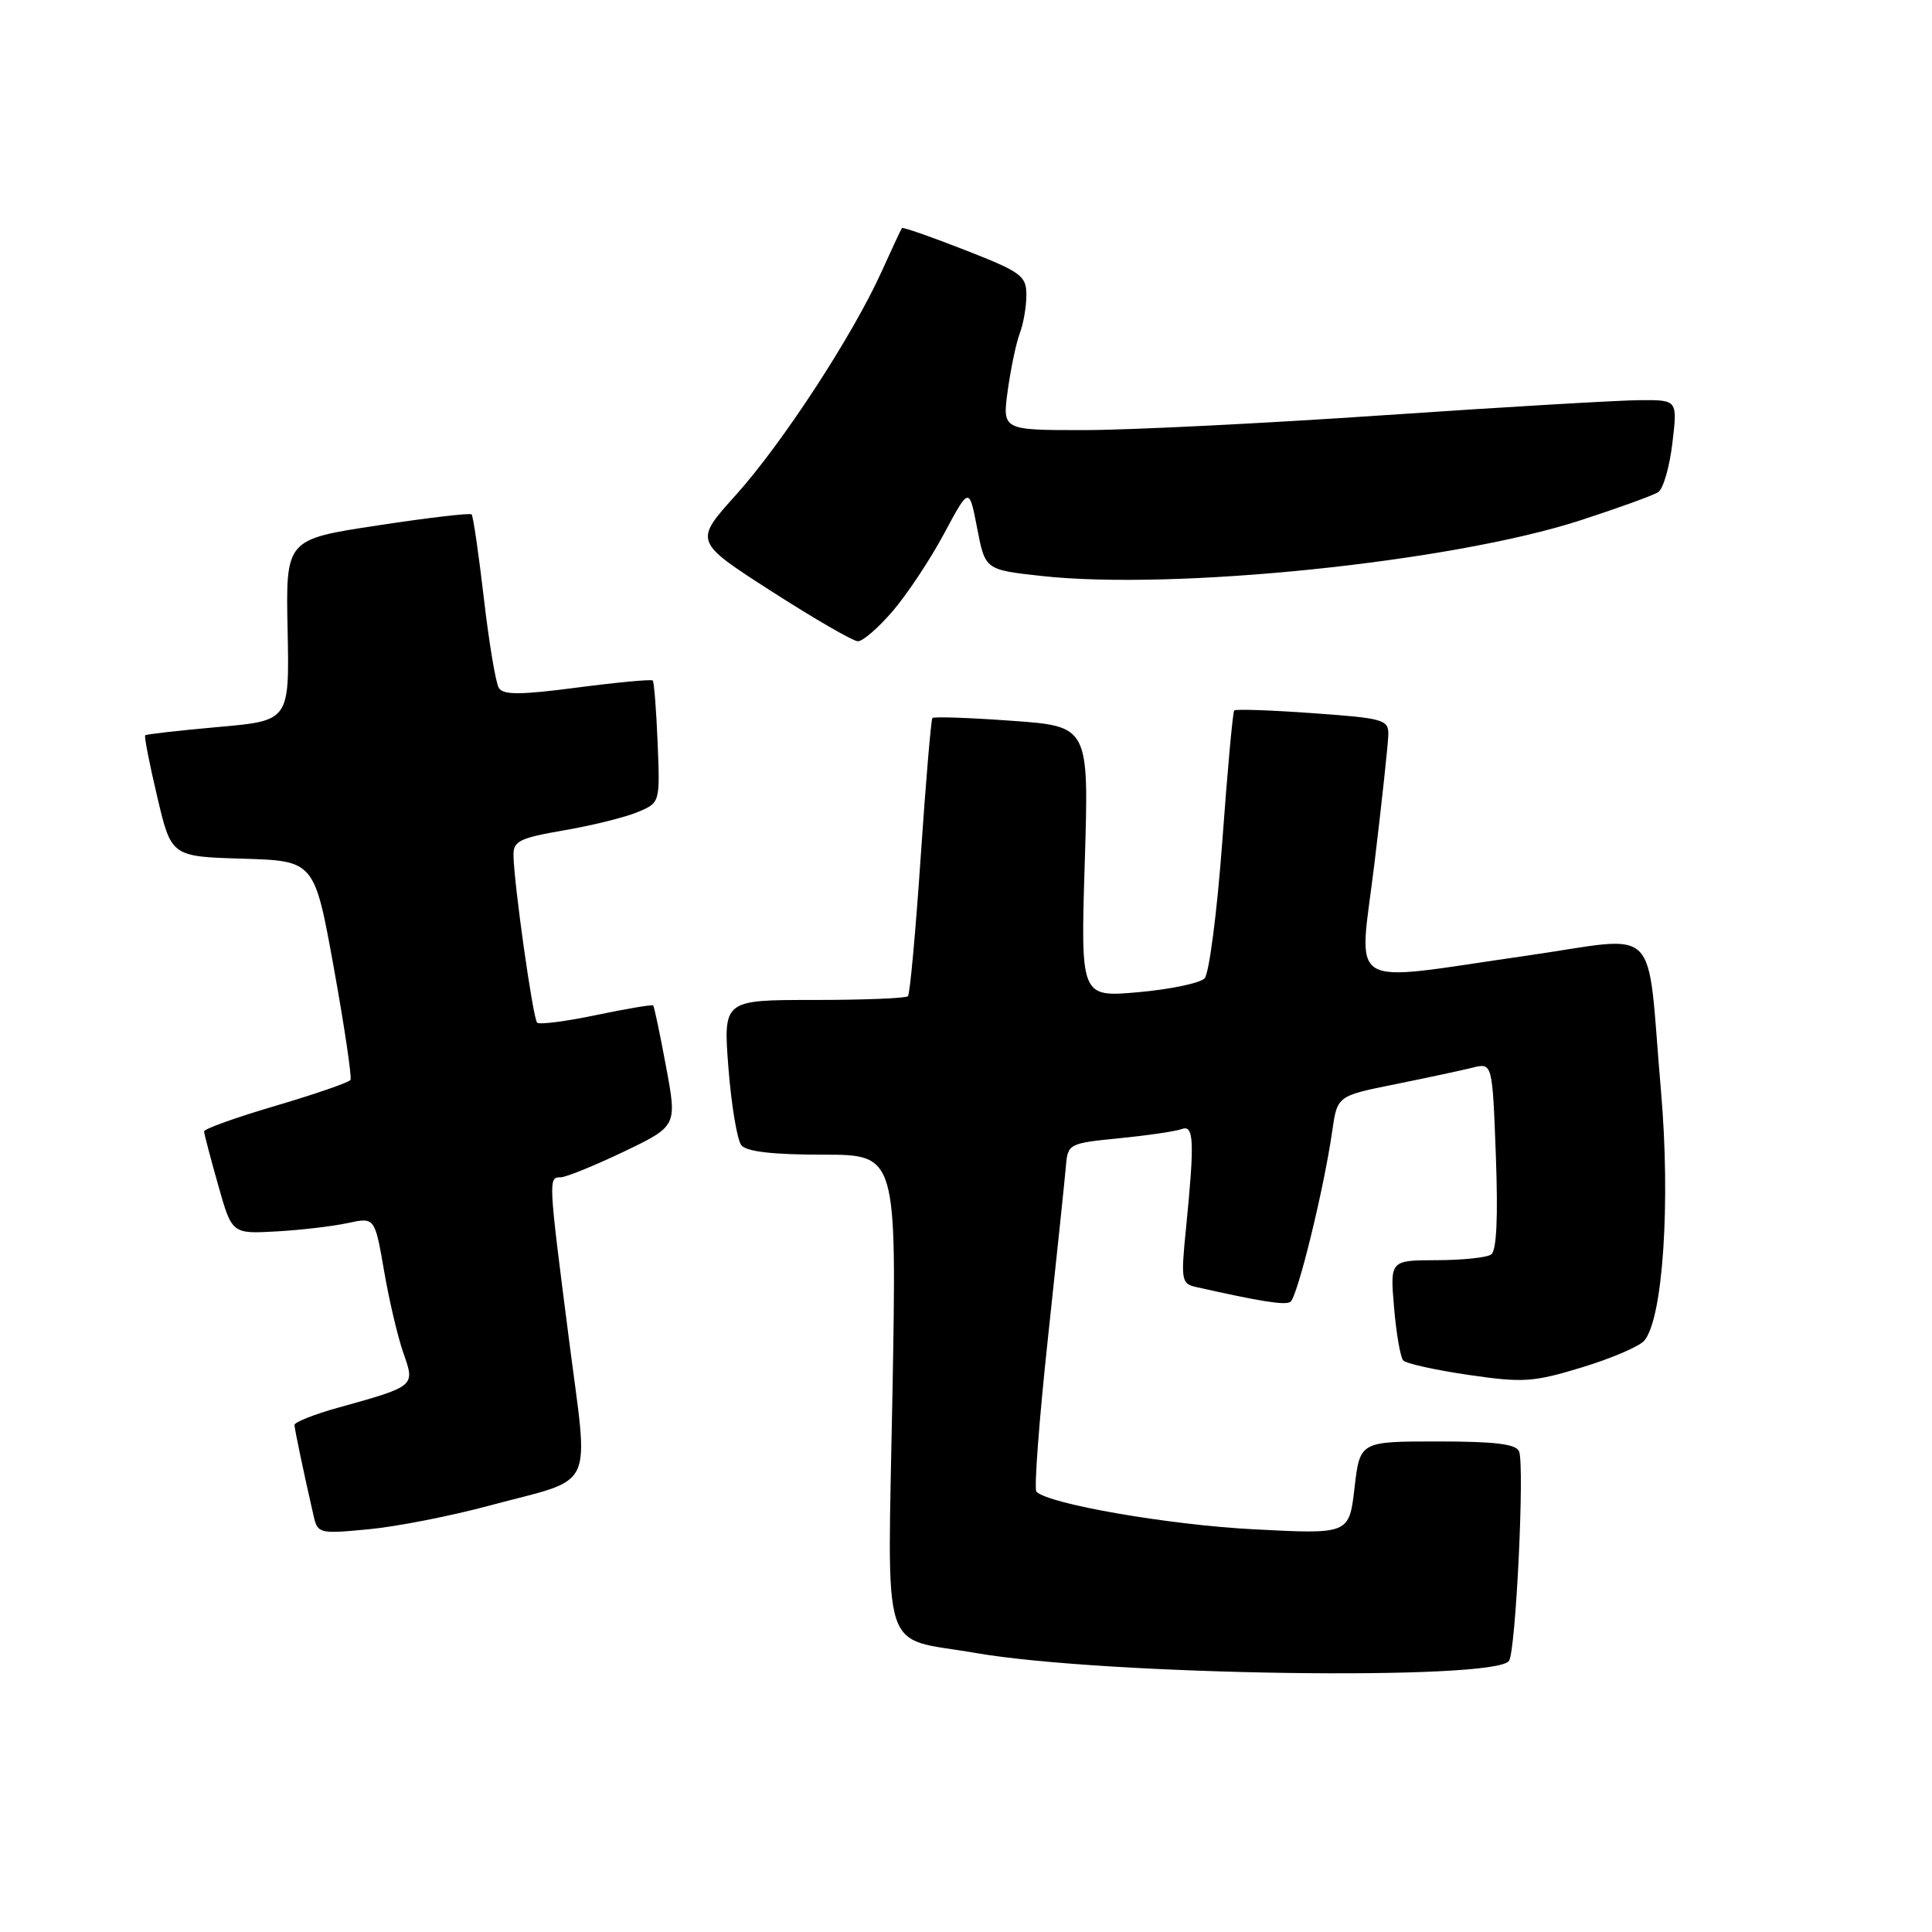 <?xml version="1.0" encoding="UTF-8" standalone="no"?>
<!DOCTYPE svg PUBLIC "-//W3C//DTD SVG 1.1//EN" "http://www.w3.org/Graphics/SVG/1.1/DTD/svg11.dtd" >
<svg xmlns="http://www.w3.org/2000/svg" xmlns:xlink="http://www.w3.org/1999/xlink" version="1.1" viewBox="0 0 256 256">
 <g >
 <path fill="currentColor"
d=" M 199.96 220.06 C 200.86 218.61 202.03 194.24 201.29 192.33 C 200.92 191.34 198.12 191.00 190.49 191.00 C 180.20 191.00 180.20 191.00 179.48 197.15 C 178.77 203.30 178.77 203.30 166.13 202.64 C 154.94 202.07 138.97 199.30 137.33 197.66 C 137.00 197.33 137.69 188.16 138.86 177.28 C 140.03 166.40 141.10 156.15 141.24 154.50 C 141.49 151.56 141.63 151.49 148.33 150.82 C 152.09 150.45 155.81 149.90 156.58 149.61 C 158.21 148.98 158.30 151.23 157.15 162.78 C 156.46 169.60 156.55 170.10 158.46 170.53 C 167.09 172.47 170.24 172.97 170.98 172.51 C 171.90 171.94 175.45 157.47 176.53 149.85 C 177.20 145.21 177.20 145.21 184.85 143.67 C 189.06 142.82 193.68 141.83 195.12 141.47 C 197.75 140.82 197.75 140.82 198.21 153.16 C 198.51 161.39 198.31 165.74 197.58 166.23 C 196.99 166.64 193.73 166.98 190.34 166.98 C 184.19 167.00 184.19 167.00 184.72 173.25 C 185.01 176.69 185.56 179.84 185.93 180.26 C 186.31 180.68 190.20 181.54 194.57 182.18 C 201.83 183.24 203.15 183.15 209.63 181.18 C 213.54 179.99 217.25 178.40 217.89 177.63 C 220.35 174.67 221.37 159.35 220.09 144.57 C 218.11 121.76 220.40 124.04 202.18 126.65 C 177.77 130.14 180.06 131.55 182.14 114.25 C 183.12 106.14 183.93 98.54 183.96 97.36 C 184.00 95.35 183.35 95.17 173.95 94.50 C 168.41 94.10 163.73 93.94 163.54 94.14 C 163.35 94.34 162.64 102.15 161.96 111.50 C 161.27 120.85 160.22 129.01 159.61 129.64 C 159.00 130.27 155.05 131.10 150.84 131.47 C 143.18 132.15 143.18 132.15 143.74 114.20 C 144.29 96.24 144.29 96.24 134.09 95.51 C 128.48 95.10 123.74 94.94 123.55 95.14 C 123.37 95.34 122.67 103.60 122.00 113.50 C 121.33 123.40 120.57 131.72 120.31 132.00 C 120.05 132.28 114.43 132.50 107.83 132.50 C 95.83 132.50 95.83 132.50 96.52 141.50 C 96.91 146.45 97.68 151.06 98.23 151.75 C 98.92 152.60 102.41 153.00 109.03 153.00 C 118.82 153.00 118.82 153.00 118.26 184.47 C 117.61 220.38 116.48 216.81 129.23 219.02 C 146.37 222.00 198.29 222.76 199.96 220.06 Z  M 64.81 199.51 C 79.17 195.65 78.02 198.05 75.37 177.31 C 72.65 156.15 72.65 156.00 74.28 156.00 C 74.98 156.00 78.74 154.47 82.64 152.61 C 89.72 149.21 89.72 149.21 88.26 141.36 C 87.46 137.04 86.69 133.38 86.55 133.23 C 86.41 133.09 83.01 133.66 79.00 134.50 C 74.99 135.34 71.46 135.80 71.17 135.50 C 70.62 134.95 68.10 117.13 68.04 113.34 C 68.00 111.45 68.84 111.04 74.75 110.02 C 78.46 109.38 82.84 108.30 84.48 107.61 C 87.46 106.37 87.46 106.37 87.14 98.43 C 86.96 94.07 86.67 90.35 86.49 90.17 C 86.32 89.99 81.82 90.41 76.51 91.10 C 68.98 92.09 66.68 92.10 66.10 91.16 C 65.69 90.50 64.79 85.14 64.11 79.24 C 63.42 73.35 62.70 68.36 62.49 68.16 C 62.28 67.95 56.66 68.61 49.99 69.63 C 37.86 71.47 37.86 71.47 38.11 83.49 C 38.35 95.50 38.35 95.50 28.93 96.33 C 23.74 96.79 19.38 97.29 19.24 97.43 C 19.09 97.58 19.81 101.25 20.84 105.60 C 22.70 113.50 22.70 113.50 32.19 113.78 C 41.67 114.07 41.67 114.07 44.24 128.28 C 45.65 136.10 46.64 142.77 46.44 143.10 C 46.23 143.43 41.78 144.97 36.53 146.52 C 31.29 148.06 27.02 149.59 27.04 149.92 C 27.05 150.24 27.89 153.43 28.90 157.00 C 30.73 163.50 30.73 163.50 36.62 163.17 C 39.85 162.99 44.11 162.49 46.08 162.06 C 49.66 161.29 49.66 161.29 50.89 168.39 C 51.56 172.30 52.72 177.22 53.46 179.31 C 55.01 183.71 55.06 183.67 44.75 186.54 C 41.59 187.42 39.01 188.45 39.02 188.82 C 39.05 189.44 40.20 194.94 41.56 200.89 C 42.09 203.20 42.33 203.26 48.80 202.64 C 52.49 202.30 59.69 200.89 64.81 199.51 Z  M 118.31 80.95 C 120.21 78.73 123.27 74.12 125.10 70.70 C 128.42 64.50 128.42 64.50 129.48 70.00 C 130.54 75.50 130.54 75.50 138.02 76.32 C 155.67 78.26 192.33 74.48 209.37 68.96 C 214.39 67.33 219.05 65.65 219.72 65.21 C 220.39 64.78 221.23 61.85 221.60 58.71 C 222.28 53.00 222.28 53.00 217.39 53.02 C 214.70 53.03 199.45 53.92 183.50 55.01 C 167.55 56.10 149.62 56.99 143.66 56.99 C 132.81 57.00 132.81 57.00 133.53 51.75 C 133.93 48.86 134.64 45.46 135.12 44.18 C 135.61 42.91 136.00 40.62 136.00 39.09 C 136.00 36.54 135.33 36.05 127.86 33.13 C 123.39 31.38 119.63 30.07 119.51 30.22 C 119.39 30.37 118.18 32.98 116.81 36.00 C 113.01 44.42 103.62 58.81 97.48 65.62 C 91.96 71.75 91.96 71.75 102.23 78.35 C 107.88 81.98 113.03 84.96 113.67 84.97 C 114.32 84.99 116.40 83.18 118.31 80.95 Z "/>
</g>
</svg>